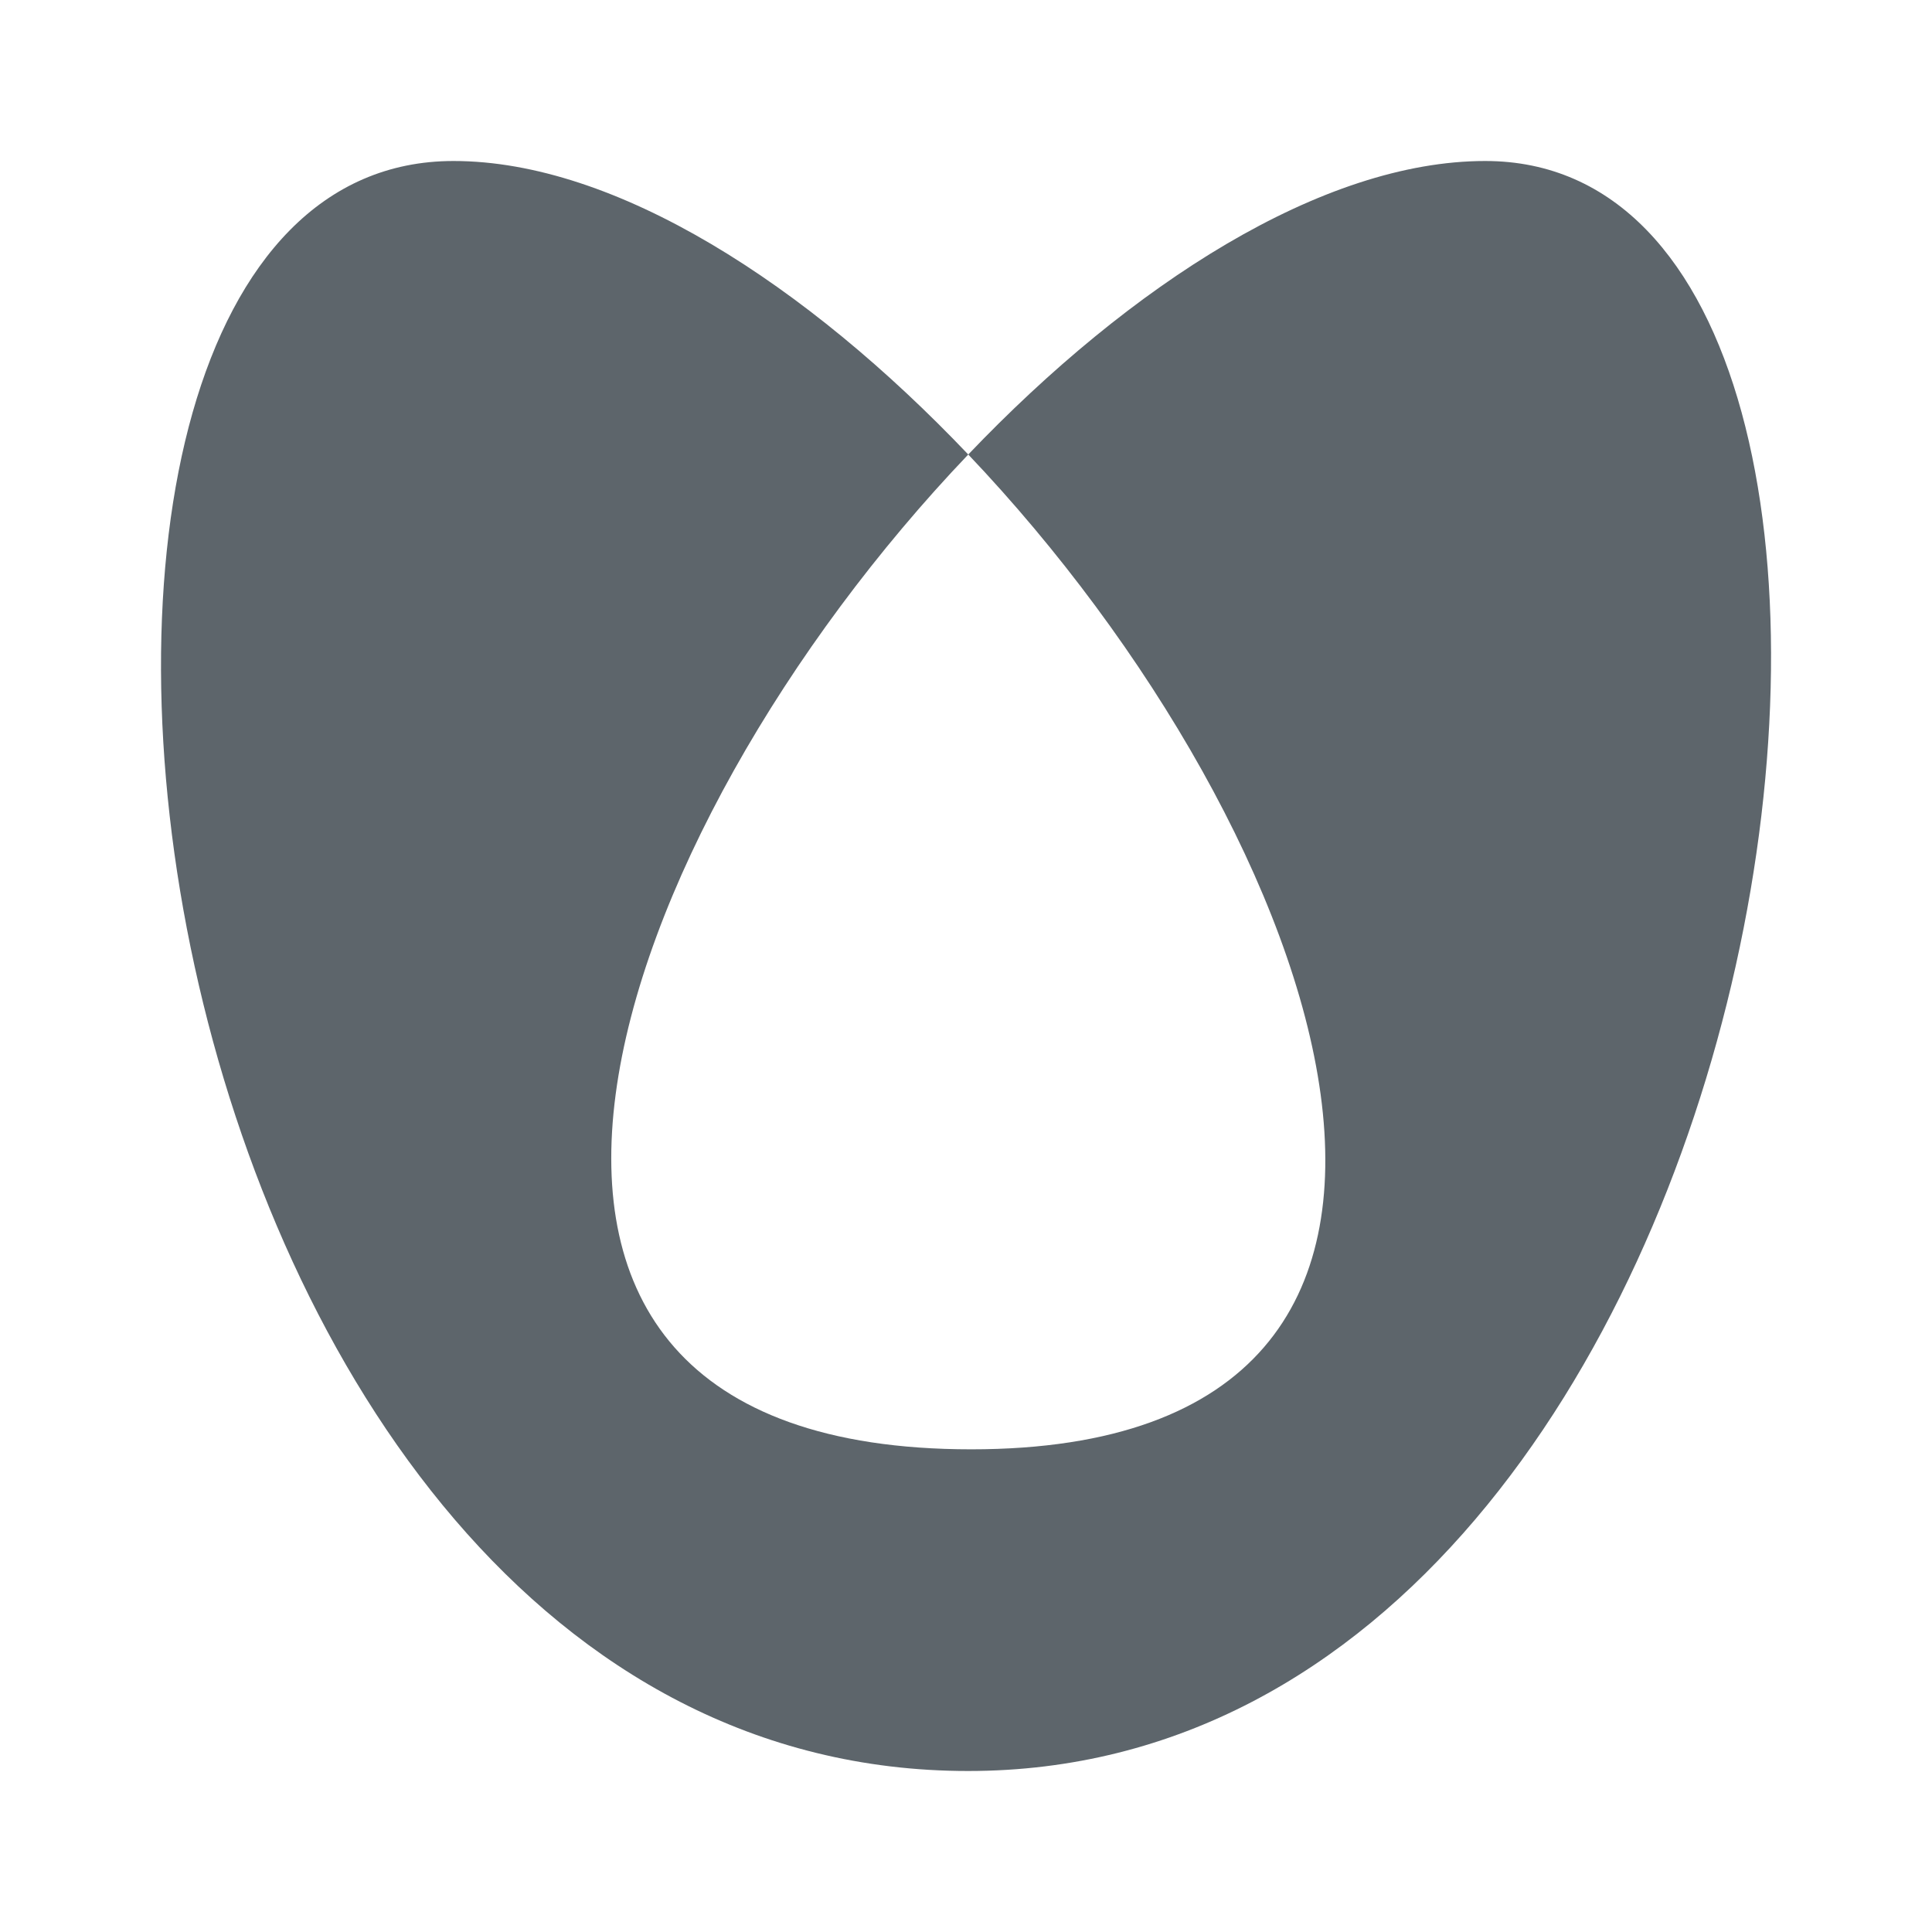 <svg xmlns="http://www.w3.org/2000/svg" width="24" height="24"><defs><style id="current-color-scheme" type="text/css"></style></defs><path d="M5.633 2C-.89 2 1.448 22 12.027 22 22.424 22 24.914 2 18.45 2c-2.024 0-4.405 1.533-6.422 3.646 4.49 4.723 7.171 12.358.037 12.358-7.224 0-4.543-7.635-.037-12.358C10.018 3.533 7.65 2 5.633 2z" fill="currentColor" color="#5d656b"/></svg>